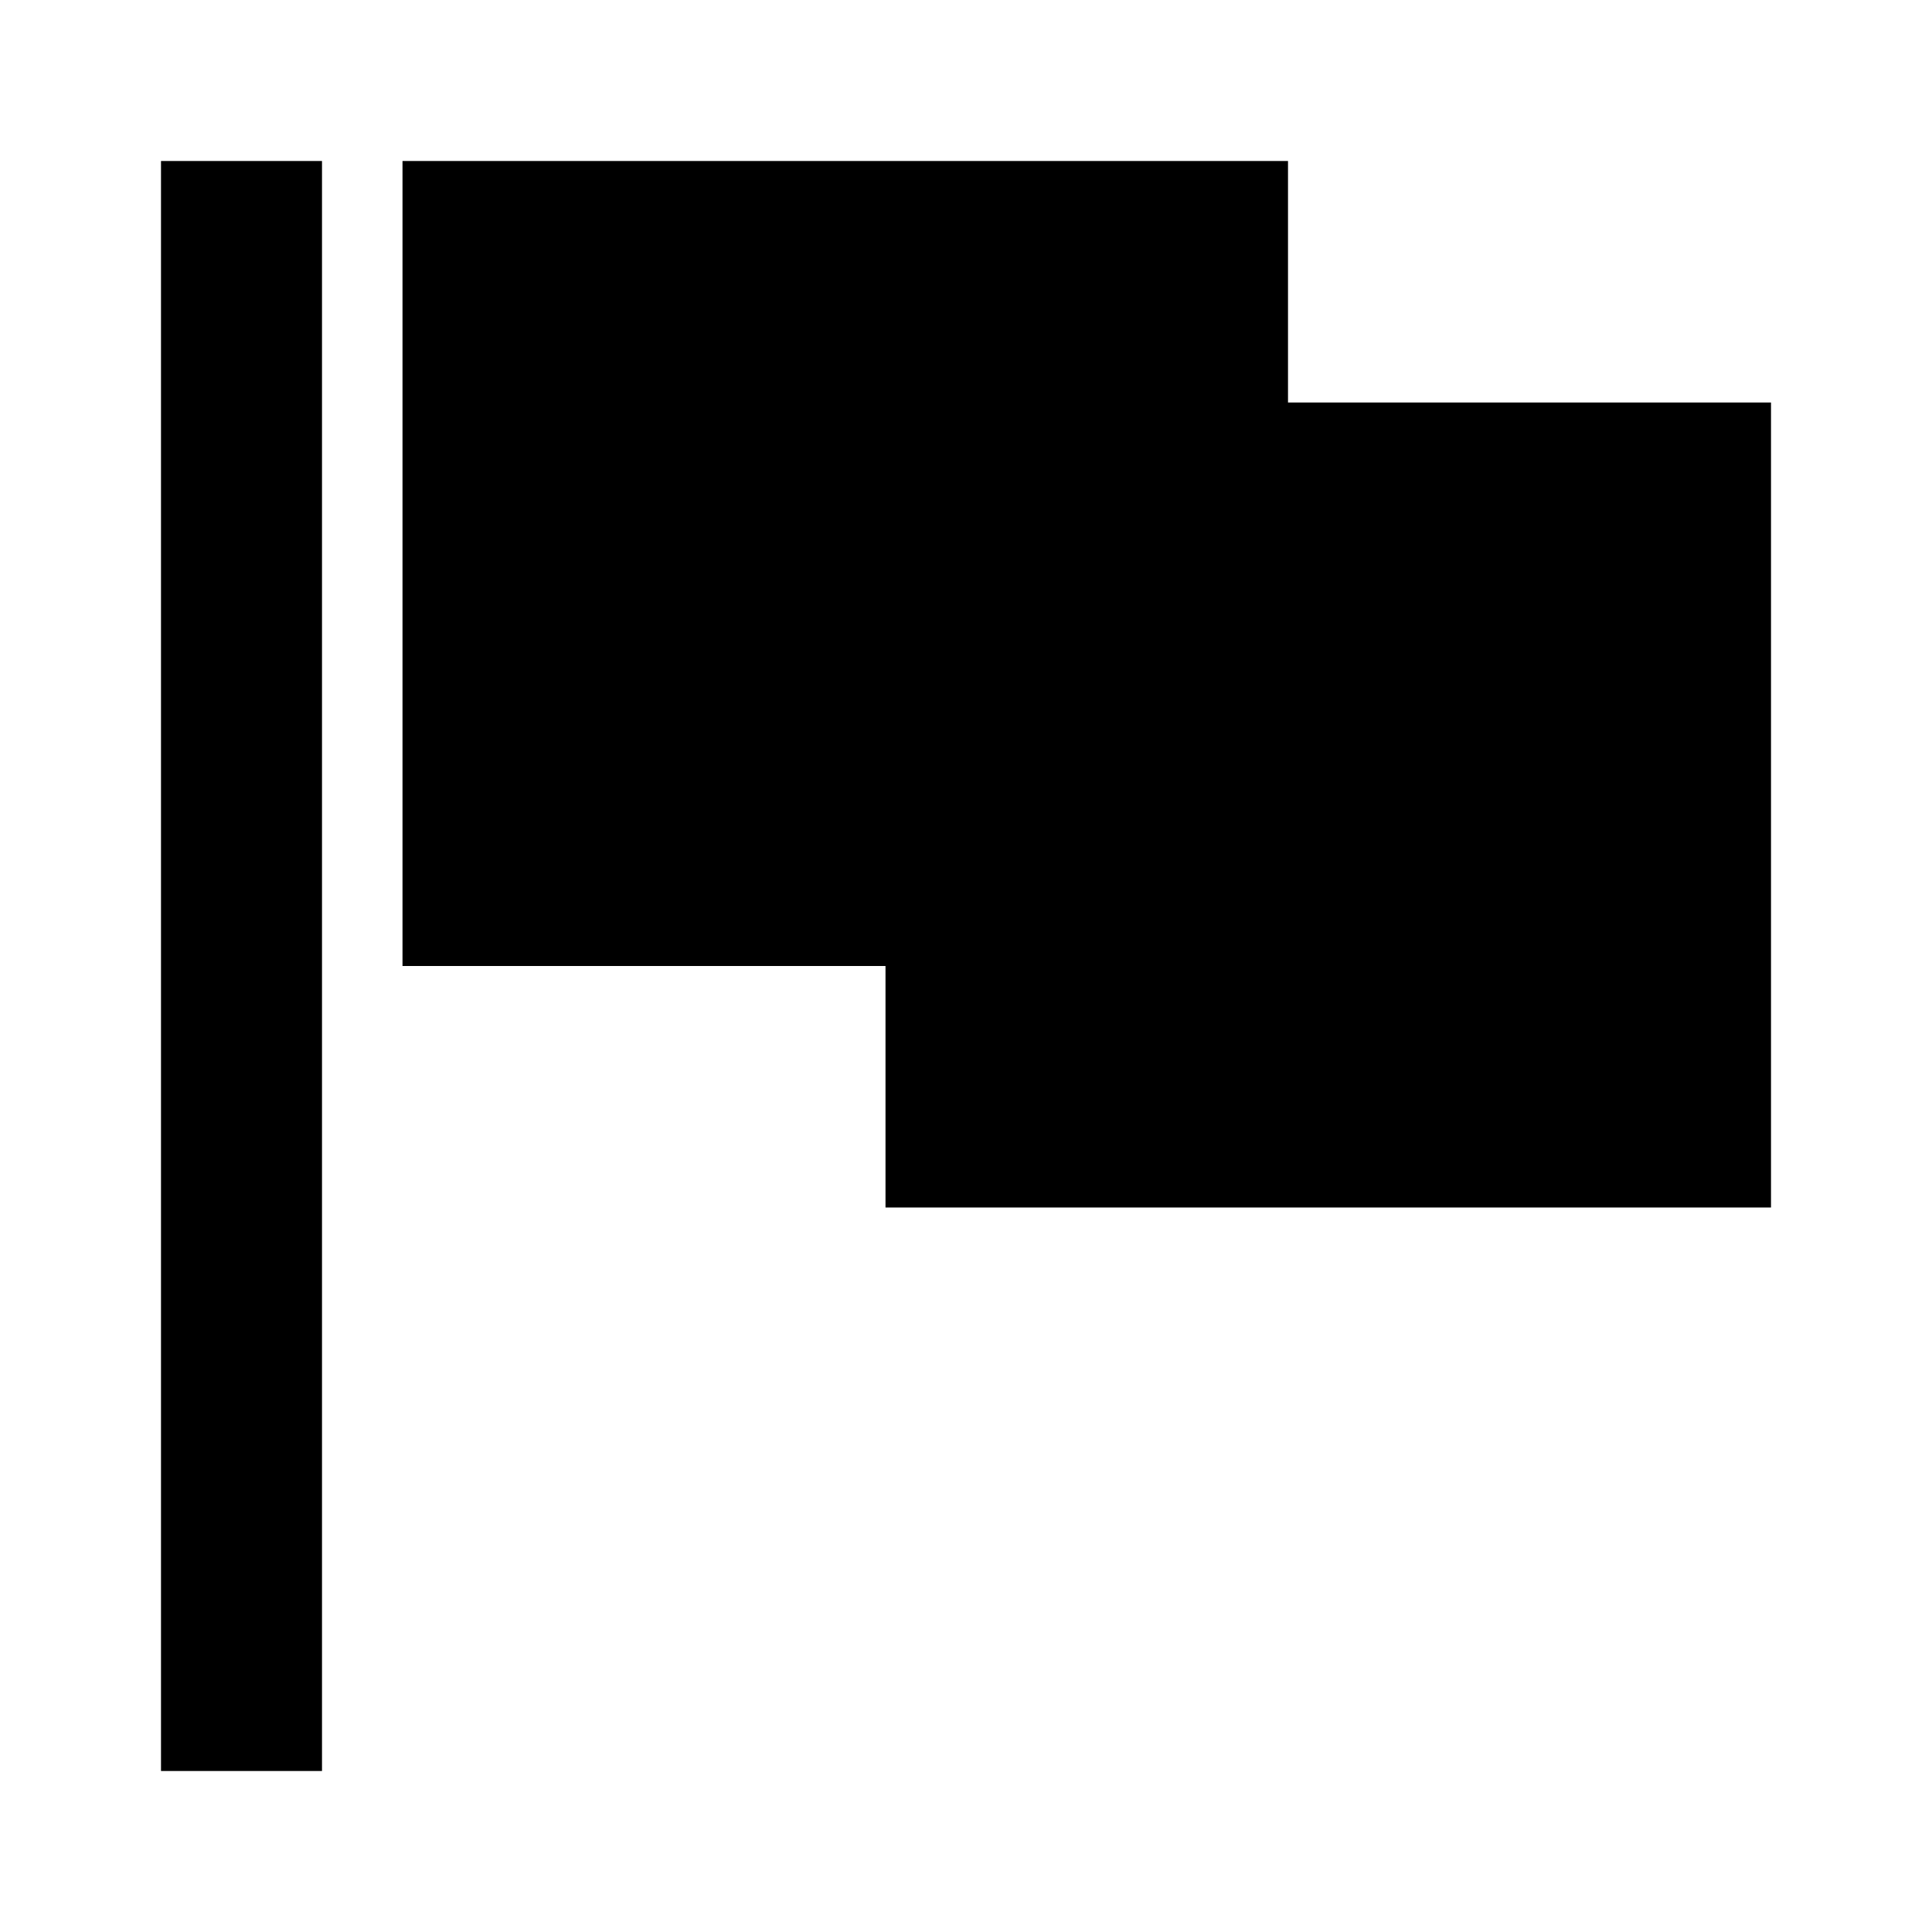 <svg xmlns="http://www.w3.org/2000/svg" xmlns:xlink="http://www.w3.org/1999/xlink" viewBox="0 0 24 24" version="1.1" width="24" height="24">
<g id="surface1">
<path style=" " d="M 2 2 L 2 22 L 4 22 L 4 2 Z M 5 2 L 5 12 L 11 12 L 11 15 L 22 15 L 22 5 L 16 5 L 16 2 Z "></path>
</g>
</svg>